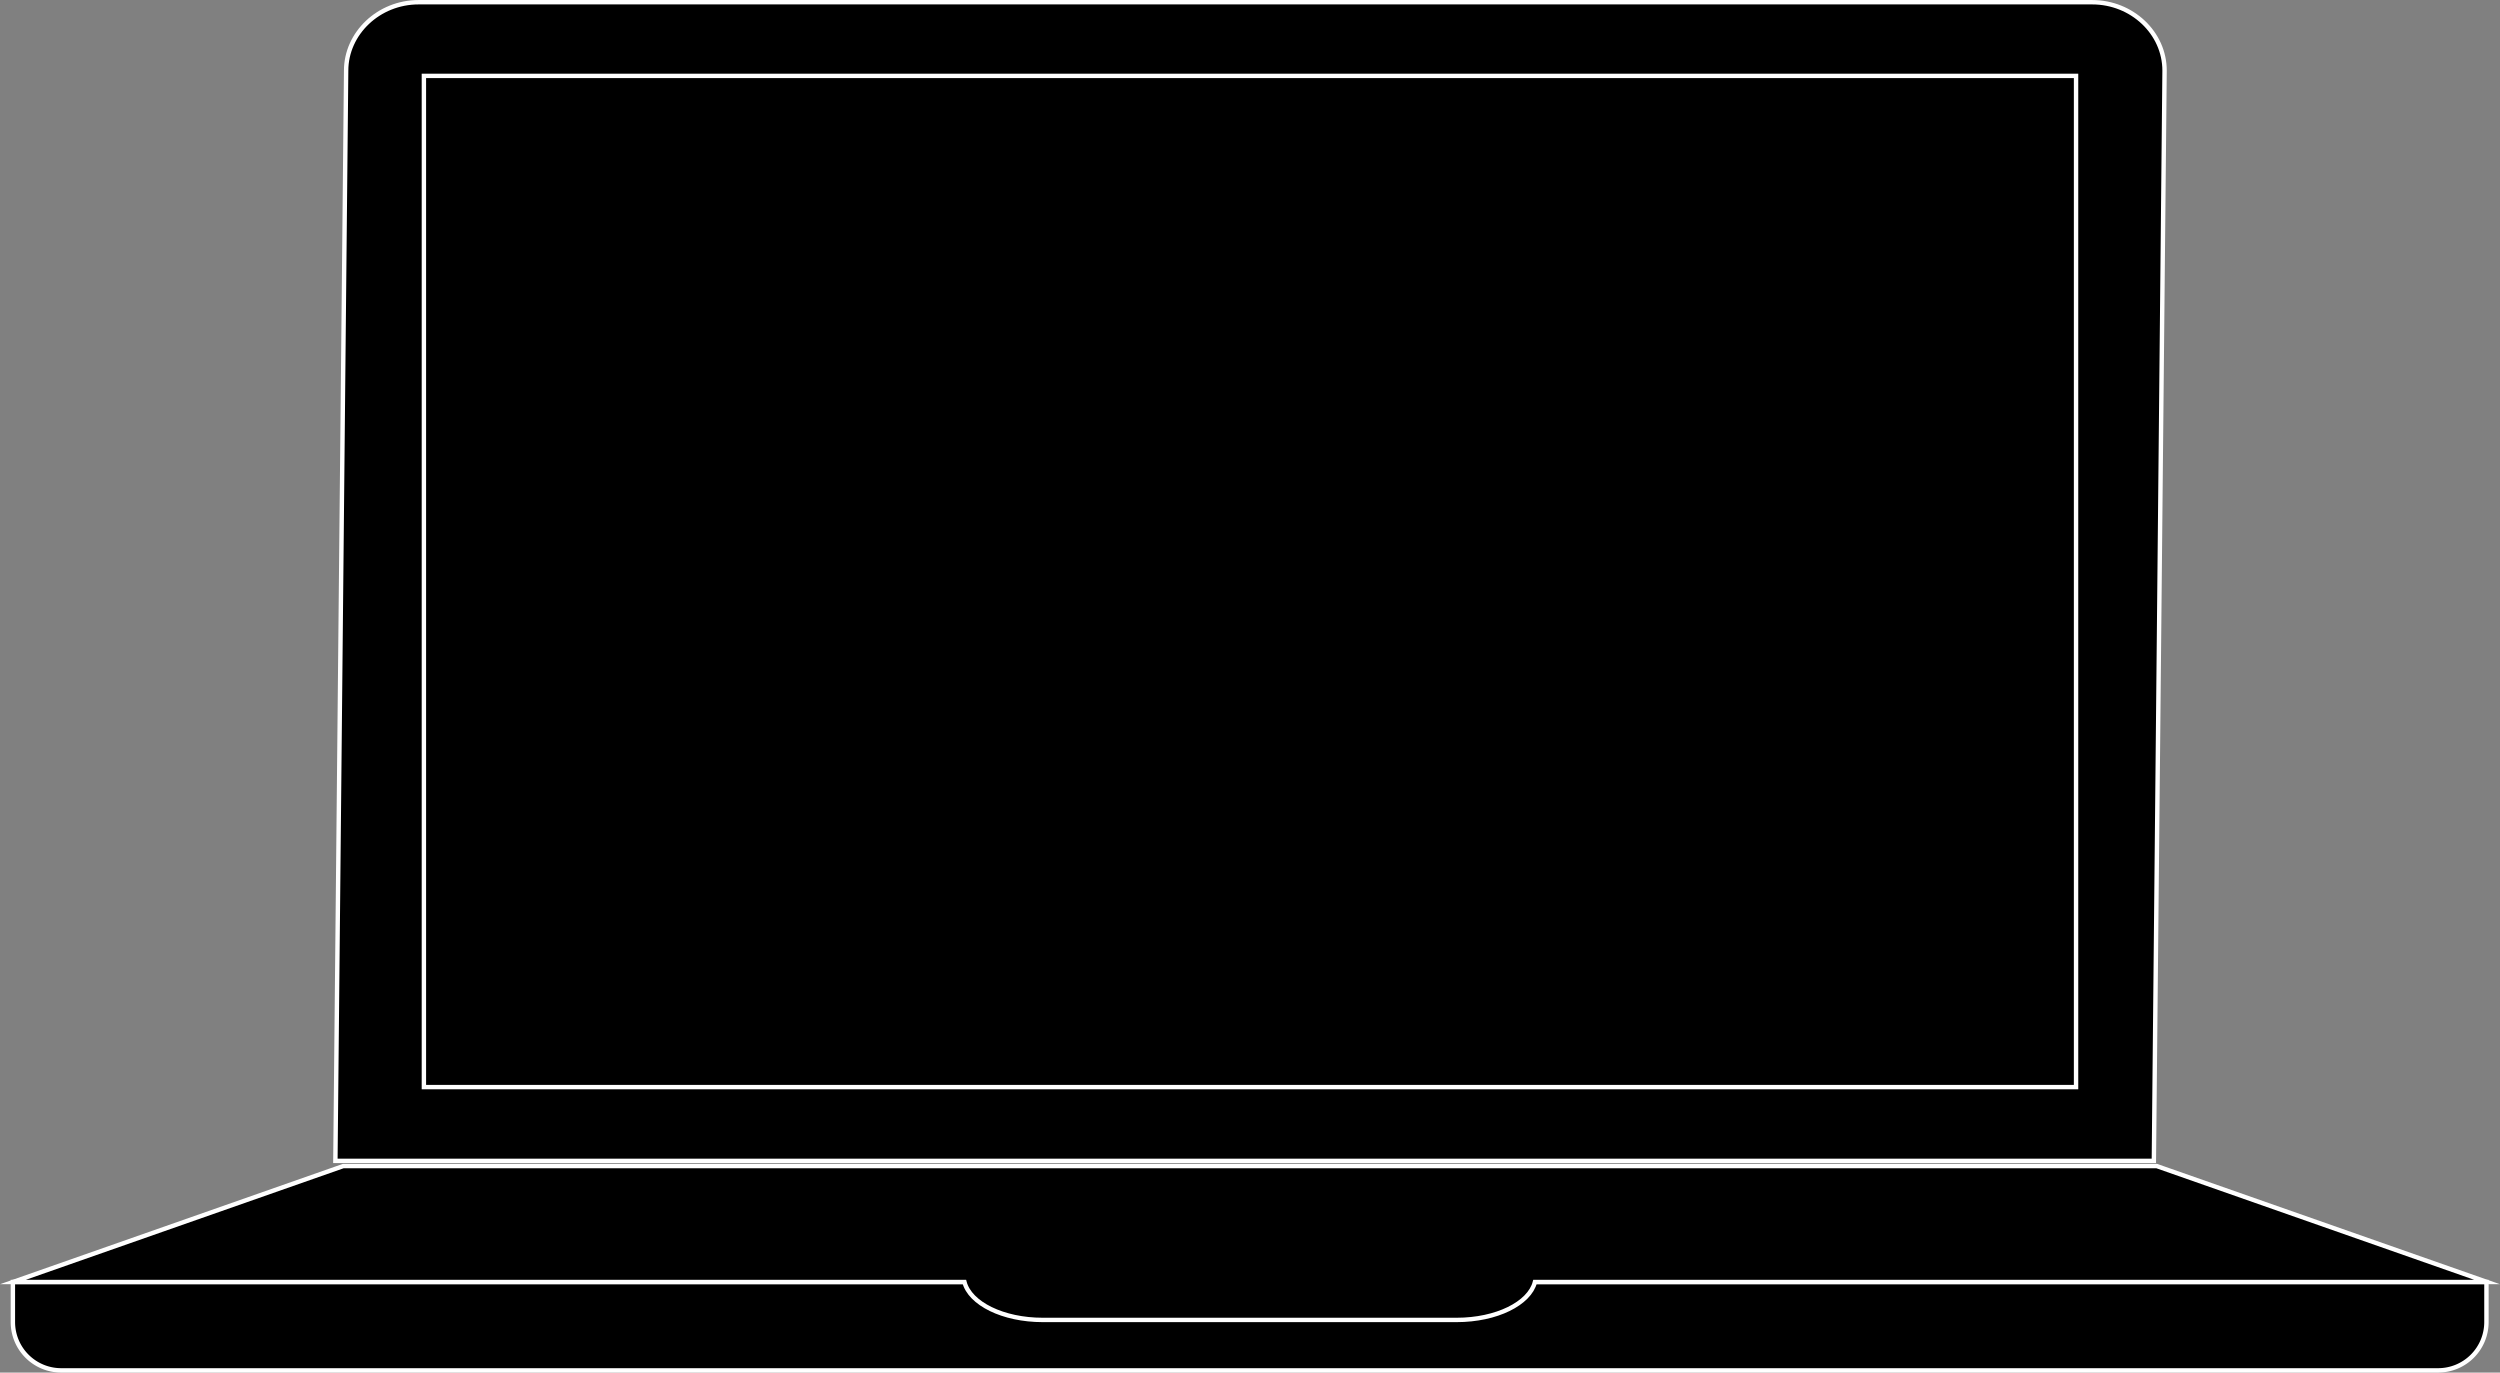 <svg xmlns="http://www.w3.org/2000/svg" viewBox="0 0 483.26 265.33"><rect x="0" y="0" width="483.26" height="265.33" fill="#808080" stroke="none"/><defs><style>.cls-1{isolation:isolate;}.cls-2{mix-blend-mode:lighten;}.cls-3,.cls-4{stroke:#fff;stroke-miterlimit:10;stroke-width:0.85px;}.cls-4{fill:none;}</style></defs><title>19_Laptop</title><g class="cls-1"><g id="Ebene_2" data-name="Ebene 2"><g id="Illu"><g class="cls-2"><path class="cls-3" d="M404.43.43H80.91c-7.7,0-14,6-14,13.23L64.83,224.4H416.35l2.07-210.74C418.43,6.38,412.13.43,404.43.43Z"/><path class="cls-3" d="M2.49,247.82H480.64a0,0,0,0,1,0,0v7.74a9.34,9.34,0,0,1-9.34,9.34H11.83a9.34,9.34,0,0,1-9.34-9.34v-7.74a0,0,0,0,1,0,0Z"/><path class="cls-3" d="M480.77,247.82l-63.85-22.41H66.34L2.49,247.82H186.43c1.06,4.14,7.43,7.33,15.14,7.33h80c7.72,0,14.08-3.19,15.14-7.33Z"/><rect class="cls-4" x="81.94" y="14.67" width="319.37" height="195.47"/></g></g></g></g></svg>